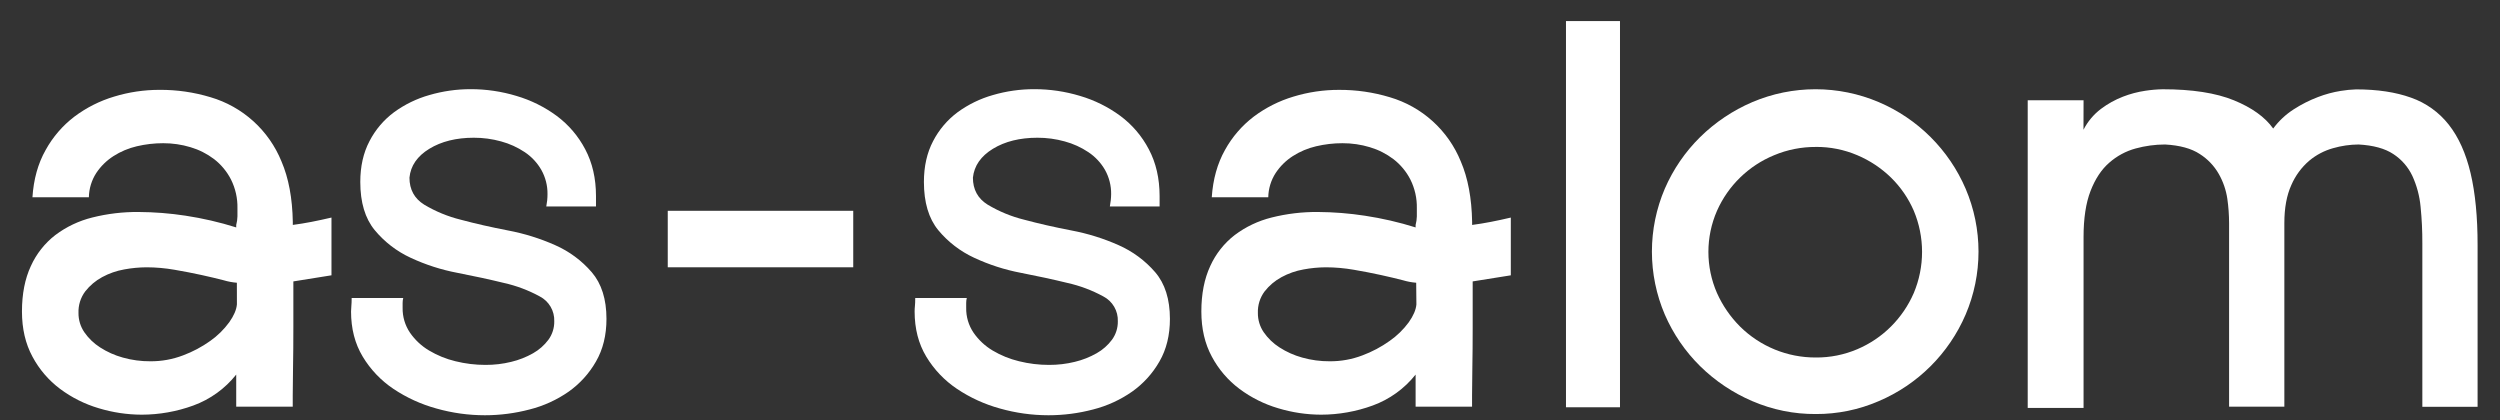 <svg width="250" height="42" viewBox="0 0 250 42" fill="none" xmlns="http://www.w3.org/2000/svg">
<rect x="0" y="0" width="250" height="42" fill="#333333" stroke="none"/>
<g clip-path="url(#clip0_1_3098)">
<path d="M29.336 28.141V32.717C29.336 34.212 29.325 35.542 29.304 36.707C29.283 37.873 29.273 38.815 29.274 39.532V40.668H23.622V37.458C22.503 38.867 21.016 39.939 19.325 40.554C17.674 41.156 15.931 41.465 14.173 41.468C12.717 41.464 11.269 41.247 9.876 40.824C8.482 40.413 7.173 39.758 6.009 38.89C4.862 38.031 3.919 36.93 3.246 35.666C2.546 34.376 2.196 32.871 2.196 31.153C2.196 29.395 2.493 27.878 3.086 26.603C3.638 25.385 4.479 24.32 5.536 23.502C6.635 22.678 7.888 22.083 9.221 21.752C10.736 21.371 12.293 21.185 13.855 21.199C15.427 21.207 16.997 21.33 18.552 21.568C20.269 21.829 21.965 22.221 23.622 22.742V22.495C23.697 22.215 23.738 21.926 23.745 21.636V20.835C23.768 19.834 23.545 18.843 23.098 17.949C22.693 17.156 22.119 16.463 21.416 15.917C20.706 15.379 19.905 14.973 19.052 14.72C18.166 14.453 17.246 14.319 16.32 14.321C15.431 14.32 14.545 14.423 13.68 14.627C12.852 14.82 12.063 15.152 11.347 15.611C10.661 16.049 10.074 16.626 9.624 17.305C9.158 18.028 8.903 18.868 8.887 19.729H3.244C3.361 17.927 3.8 16.352 4.563 15.003C5.281 13.698 6.264 12.557 7.449 11.656C8.641 10.762 9.982 10.087 11.409 9.661C12.883 9.21 14.416 8.982 15.958 8.985C17.684 8.974 19.402 9.222 21.054 9.722C22.642 10.189 24.105 11.009 25.333 12.119C26.561 13.23 27.522 14.604 28.146 16.137C28.86 17.794 29.238 19.81 29.281 22.186V22.492C29.894 22.411 30.518 22.309 31.154 22.186C31.79 22.062 32.454 21.918 33.148 21.755V27.53L29.336 28.141ZM23.687 28.274C23.24 28.239 22.798 28.156 22.368 28.027C21.733 27.861 20.996 27.688 20.158 27.502C19.32 27.317 18.408 27.143 17.456 26.977C16.532 26.816 15.595 26.733 14.656 26.73C13.907 26.735 13.16 26.806 12.424 26.942C11.65 27.078 10.903 27.339 10.213 27.714C9.559 28.067 8.984 28.552 8.525 29.137C8.059 29.759 7.821 30.521 7.849 31.298C7.842 31.984 8.046 32.656 8.432 33.223C8.851 33.828 9.387 34.343 10.007 34.739C10.709 35.192 11.476 35.535 12.282 35.757C13.181 36.01 14.111 36.135 15.045 36.128C16.156 36.135 17.259 35.935 18.298 35.54C19.269 35.179 20.188 34.69 21.031 34.088C21.758 33.575 22.397 32.947 22.922 32.229C23.389 31.571 23.645 30.974 23.691 30.437L23.687 28.274Z" fill="white"/>
<path d="M40.946 17.765C40.946 18.951 41.437 19.852 42.419 20.465C43.556 21.145 44.787 21.652 46.073 21.97C47.525 22.36 49.1 22.718 50.797 23.045C52.424 23.351 54.01 23.845 55.522 24.518C56.925 25.136 58.173 26.059 59.174 27.221C60.156 28.366 60.647 29.921 60.647 31.886C60.647 33.519 60.297 34.942 59.597 36.153C58.919 37.343 57.987 38.37 56.869 39.163C55.688 39.987 54.367 40.59 52.971 40.943C51.508 41.33 50.001 41.525 48.488 41.525C46.848 41.525 45.216 41.297 43.639 40.85C42.11 40.431 40.659 39.768 39.341 38.886C38.094 38.05 37.046 36.949 36.272 35.663C35.494 34.372 35.105 32.868 35.105 31.149C35.106 30.965 35.117 30.78 35.136 30.596C35.156 30.393 35.166 30.127 35.166 29.798H40.323C40.283 29.959 40.262 30.124 40.262 30.29V30.782C40.245 31.667 40.502 32.536 40.998 33.269C41.498 33.992 42.147 34.599 42.902 35.048C43.723 35.537 44.612 35.9 45.541 36.123C46.525 36.368 47.535 36.491 48.549 36.49C49.418 36.495 50.284 36.392 51.128 36.184C51.892 36.001 52.625 35.712 53.309 35.325C53.908 34.986 54.431 34.526 54.843 33.974C55.232 33.439 55.437 32.792 55.426 32.131C55.445 31.623 55.319 31.119 55.064 30.679C54.808 30.239 54.433 29.881 53.982 29.646C52.855 29.03 51.648 28.575 50.395 28.295C48.962 27.945 47.407 27.607 45.73 27.282C44.118 26.976 42.55 26.47 41.063 25.777C39.675 25.136 38.448 24.192 37.472 23.013C36.51 21.847 36.029 20.24 36.029 18.194C36.029 16.64 36.336 15.279 36.951 14.111C37.538 12.975 38.375 11.988 39.401 11.225C40.466 10.448 41.661 9.866 42.93 9.507C44.275 9.114 45.669 8.915 47.07 8.917C48.62 8.915 50.161 9.143 51.644 9.592C53.092 10.018 54.454 10.693 55.669 11.587C56.861 12.473 57.837 13.617 58.525 14.934C59.24 16.285 59.598 17.84 59.599 19.599V20.649H54.628C54.668 20.444 54.698 20.24 54.719 20.035C54.74 19.831 54.75 19.626 54.75 19.421C54.763 18.572 54.551 17.735 54.136 16.995C53.728 16.282 53.161 15.674 52.479 15.217C51.755 14.733 50.956 14.37 50.115 14.142C49.226 13.895 48.307 13.77 47.383 13.773C45.623 13.773 44.139 14.142 42.932 14.879C41.725 15.617 41.063 16.578 40.946 17.765Z" fill="white"/>
<path d="M85.324 21.08V26.729H66.775V21.08H85.324Z" fill="white"/>
<path d="M97.291 17.765C97.291 18.952 97.782 19.852 98.764 20.465C99.9 21.145 101.131 21.652 102.416 21.97C103.868 22.36 105.443 22.718 107.14 23.045C108.767 23.351 110.353 23.845 111.865 24.518C113.268 25.137 114.516 26.06 115.519 27.221C116.5 28.366 116.991 29.921 116.992 31.886C116.992 33.52 116.642 34.942 115.942 36.153C115.262 37.344 114.33 38.371 113.211 39.163C112.033 39.985 110.717 40.588 109.326 40.943C107.864 41.33 106.357 41.526 104.845 41.525C103.204 41.525 101.572 41.297 99.994 40.85C98.466 40.431 97.015 39.768 95.698 38.886C94.45 38.05 93.402 36.95 92.627 35.663C91.85 34.372 91.462 32.868 91.462 31.149C91.463 30.965 91.472 30.78 91.492 30.596C91.513 30.393 91.523 30.127 91.523 29.798H96.68C96.639 29.959 96.618 30.124 96.619 30.29V30.782C96.601 31.667 96.859 32.536 97.355 33.269C97.854 33.991 98.503 34.598 99.257 35.048C100.079 35.537 100.969 35.899 101.898 36.123C102.882 36.368 103.892 36.492 104.906 36.49C105.775 36.494 106.641 36.392 107.485 36.184C108.248 36.001 108.981 35.712 109.664 35.325C110.264 34.987 110.787 34.526 111.198 33.974C111.588 33.44 111.793 32.793 111.783 32.131C111.802 31.623 111.676 31.119 111.421 30.679C111.165 30.239 110.79 29.881 110.339 29.646C109.211 29.03 108.003 28.575 106.748 28.295C105.316 27.945 103.76 27.607 102.082 27.282C100.47 26.976 98.903 26.47 97.417 25.777C96.028 25.136 94.8 24.191 93.824 23.013C92.869 21.848 92.391 20.241 92.391 18.192C92.391 16.638 92.698 15.277 93.311 14.109C93.898 12.974 94.736 11.987 95.761 11.223C96.827 10.446 98.022 9.864 99.291 9.505C100.636 9.112 102.031 8.914 103.432 8.917C104.982 8.915 106.523 9.143 108.007 9.592C109.454 10.018 110.816 10.693 112.031 11.587C113.223 12.473 114.198 13.617 114.885 14.934C115.6 16.285 115.958 17.84 115.96 19.599V20.649H110.985C111.025 20.444 111.055 20.24 111.076 20.035C111.099 19.83 111.112 19.623 111.114 19.417C111.126 18.569 110.915 17.732 110.5 16.991C110.091 16.28 109.523 15.672 108.839 15.217C108.115 14.733 107.317 14.37 106.475 14.142C105.586 13.895 104.667 13.771 103.744 13.773C101.984 13.773 100.5 14.142 99.292 14.879C98.085 15.617 97.418 16.578 97.291 17.765Z" fill="white"/>
<path d="M147.268 28.141V32.717C147.268 34.212 147.257 35.542 147.236 36.707C147.215 37.873 147.205 38.815 147.206 39.532V40.668H141.561V37.458C140.442 38.867 138.955 39.939 137.264 40.554C135.613 41.156 133.87 41.465 132.112 41.468C130.656 41.464 129.208 41.247 127.815 40.824C126.421 40.413 125.112 39.759 123.948 38.89C122.801 38.031 121.858 36.93 121.185 35.666C120.485 34.376 120.135 32.871 120.135 31.153C120.135 29.395 120.432 27.878 121.025 26.603C121.577 25.385 122.418 24.32 123.475 23.502C124.574 22.678 125.827 22.083 127.16 21.752C128.675 21.371 130.232 21.185 131.794 21.199C133.365 21.208 134.934 21.333 136.487 21.571C138.206 21.831 139.902 22.222 141.561 22.742V22.495C141.636 22.215 141.677 21.926 141.684 21.636V20.835C141.707 19.834 141.484 18.843 141.036 17.949C140.63 17.156 140.053 16.462 139.348 15.917C138.638 15.379 137.837 14.973 136.984 14.72C136.098 14.453 135.178 14.319 134.252 14.321C133.363 14.32 132.477 14.423 131.612 14.627C130.784 14.82 129.995 15.152 129.279 15.611C128.596 16.05 128.011 16.627 127.563 17.305C127.097 18.029 126.842 18.868 126.826 19.729H121.176C121.298 17.927 121.738 16.352 122.495 15.003C123.213 13.699 124.196 12.559 125.381 11.657C126.573 10.764 127.913 10.089 129.341 9.662C130.815 9.212 132.348 8.984 133.89 8.987C135.616 8.976 137.334 9.224 138.986 9.724C140.574 10.191 142.037 11.01 143.265 12.121C144.492 13.232 145.454 14.605 146.078 16.139C146.792 17.796 147.17 19.812 147.213 22.187V22.494C147.826 22.413 148.45 22.311 149.086 22.187C149.721 22.064 150.386 21.92 151.081 21.757V27.532L147.268 28.141ZM141.619 28.274C141.172 28.239 140.73 28.156 140.3 28.027C139.665 27.861 138.928 27.688 138.09 27.502C137.252 27.317 136.349 27.143 135.388 26.977C134.463 26.816 133.527 26.733 132.588 26.73C131.842 26.735 131.097 26.806 130.363 26.942C129.589 27.078 128.843 27.339 128.152 27.714C127.498 28.067 126.923 28.552 126.464 29.137C125.998 29.759 125.76 30.521 125.788 31.298C125.781 31.984 125.985 32.656 126.371 33.223C126.79 33.828 127.326 34.343 127.946 34.739C128.648 35.192 129.415 35.535 130.221 35.757C131.12 36.01 132.05 36.135 132.984 36.128C134.095 36.135 135.198 35.935 136.237 35.54C137.208 35.179 138.127 34.69 138.97 34.088C139.701 33.578 140.343 32.952 140.872 32.234C141.339 31.576 141.595 30.979 141.64 30.442L141.619 28.274Z" fill="white"/>
<path d="M161.999 40.727H156.598V2.107H161.999V40.727Z" fill="white"/>
<path d="M181.583 41.403C179.399 41.417 177.236 40.978 175.23 40.113C173.287 39.282 171.516 38.095 170.01 36.613C168.514 35.136 167.316 33.385 166.481 31.456C165.63 29.466 165.191 27.325 165.191 25.162C165.191 22.998 165.63 20.857 166.481 18.868C167.316 16.939 168.514 15.188 170.01 13.712C171.517 12.23 173.287 11.043 175.23 10.212C177.229 9.362 179.38 8.924 181.553 8.924C183.725 8.924 185.876 9.362 187.876 10.212C191.777 11.872 194.888 14.973 196.562 18.869C197.413 20.859 197.851 23 197.851 25.163C197.851 27.327 197.413 29.468 196.562 31.457C194.889 35.353 191.777 38.454 187.876 40.113C185.89 40.974 183.747 41.413 181.583 41.403ZM181.583 14.695C180.15 14.687 178.73 14.968 177.408 15.523C174.861 16.571 172.815 18.561 171.699 21.08C171.132 22.377 170.84 23.777 170.84 25.192C170.84 26.608 171.132 28.008 171.699 29.305C172.256 30.551 173.037 31.685 174.001 32.651C176.018 34.648 178.745 35.762 181.583 35.75C183.007 35.761 184.417 35.479 185.727 34.922C186.988 34.388 188.135 33.615 189.104 32.647C190.066 31.685 190.838 30.55 191.379 29.301C191.925 27.999 192.206 26.601 192.206 25.189C192.206 23.776 191.925 22.378 191.379 21.076C190.842 19.834 190.07 18.709 189.104 17.762C188.128 16.811 186.982 16.05 185.727 15.52C184.417 14.963 183.007 14.681 181.583 14.692V14.695Z" fill="white"/>
<path d="M208.349 12.975C208.766 12.156 209.365 11.442 210.099 10.887C210.775 10.379 211.519 9.967 212.309 9.662C213.022 9.387 213.763 9.191 214.519 9.078C215.098 8.988 215.683 8.937 216.269 8.926C219.215 8.926 221.589 9.294 223.391 10.03C225.192 10.766 226.501 11.708 227.319 12.854C227.881 12.092 228.579 11.44 229.377 10.929C230.139 10.437 230.952 10.027 231.8 9.704C232.535 9.421 233.297 9.215 234.075 9.09C234.583 9.006 235.095 8.955 235.61 8.938C237.737 8.938 239.569 9.214 241.104 9.766C242.594 10.287 243.904 11.225 244.878 12.468C245.862 13.717 246.589 15.334 247.059 17.319C247.529 19.303 247.762 21.708 247.759 24.532V40.68H242.234V24.335C242.24 23.114 242.181 21.895 242.059 20.681C241.961 19.607 241.681 18.559 241.23 17.579C240.809 16.691 240.15 15.937 239.326 15.401C238.489 14.848 237.333 14.53 235.858 14.449C234.996 14.455 234.139 14.579 233.31 14.818C232.432 15.062 231.616 15.491 230.917 16.076C230.147 16.74 229.538 17.569 229.135 18.502C228.669 19.526 228.435 20.795 228.435 22.308V40.666H222.909V22.308C222.907 21.497 222.848 20.686 222.734 19.883C222.606 19.008 222.316 18.164 221.879 17.396C221.418 16.585 220.764 15.9 219.977 15.401C219.137 14.848 217.981 14.53 216.508 14.449C215.512 14.45 214.521 14.585 213.56 14.848C212.586 15.114 211.686 15.6 210.928 16.267C210.149 16.942 209.525 17.884 209.056 19.092C208.587 20.299 208.354 21.844 208.356 23.727V40.796H202.771V10.028H208.356L208.349 12.975Z" fill="white"/>
</g>
<defs>
<clipPath id="clip0_1_3098">
<rect width="250" height="41.667" fill="white" transform="translate(0 0.167)"/>
</clipPath>
</defs>
</svg>
